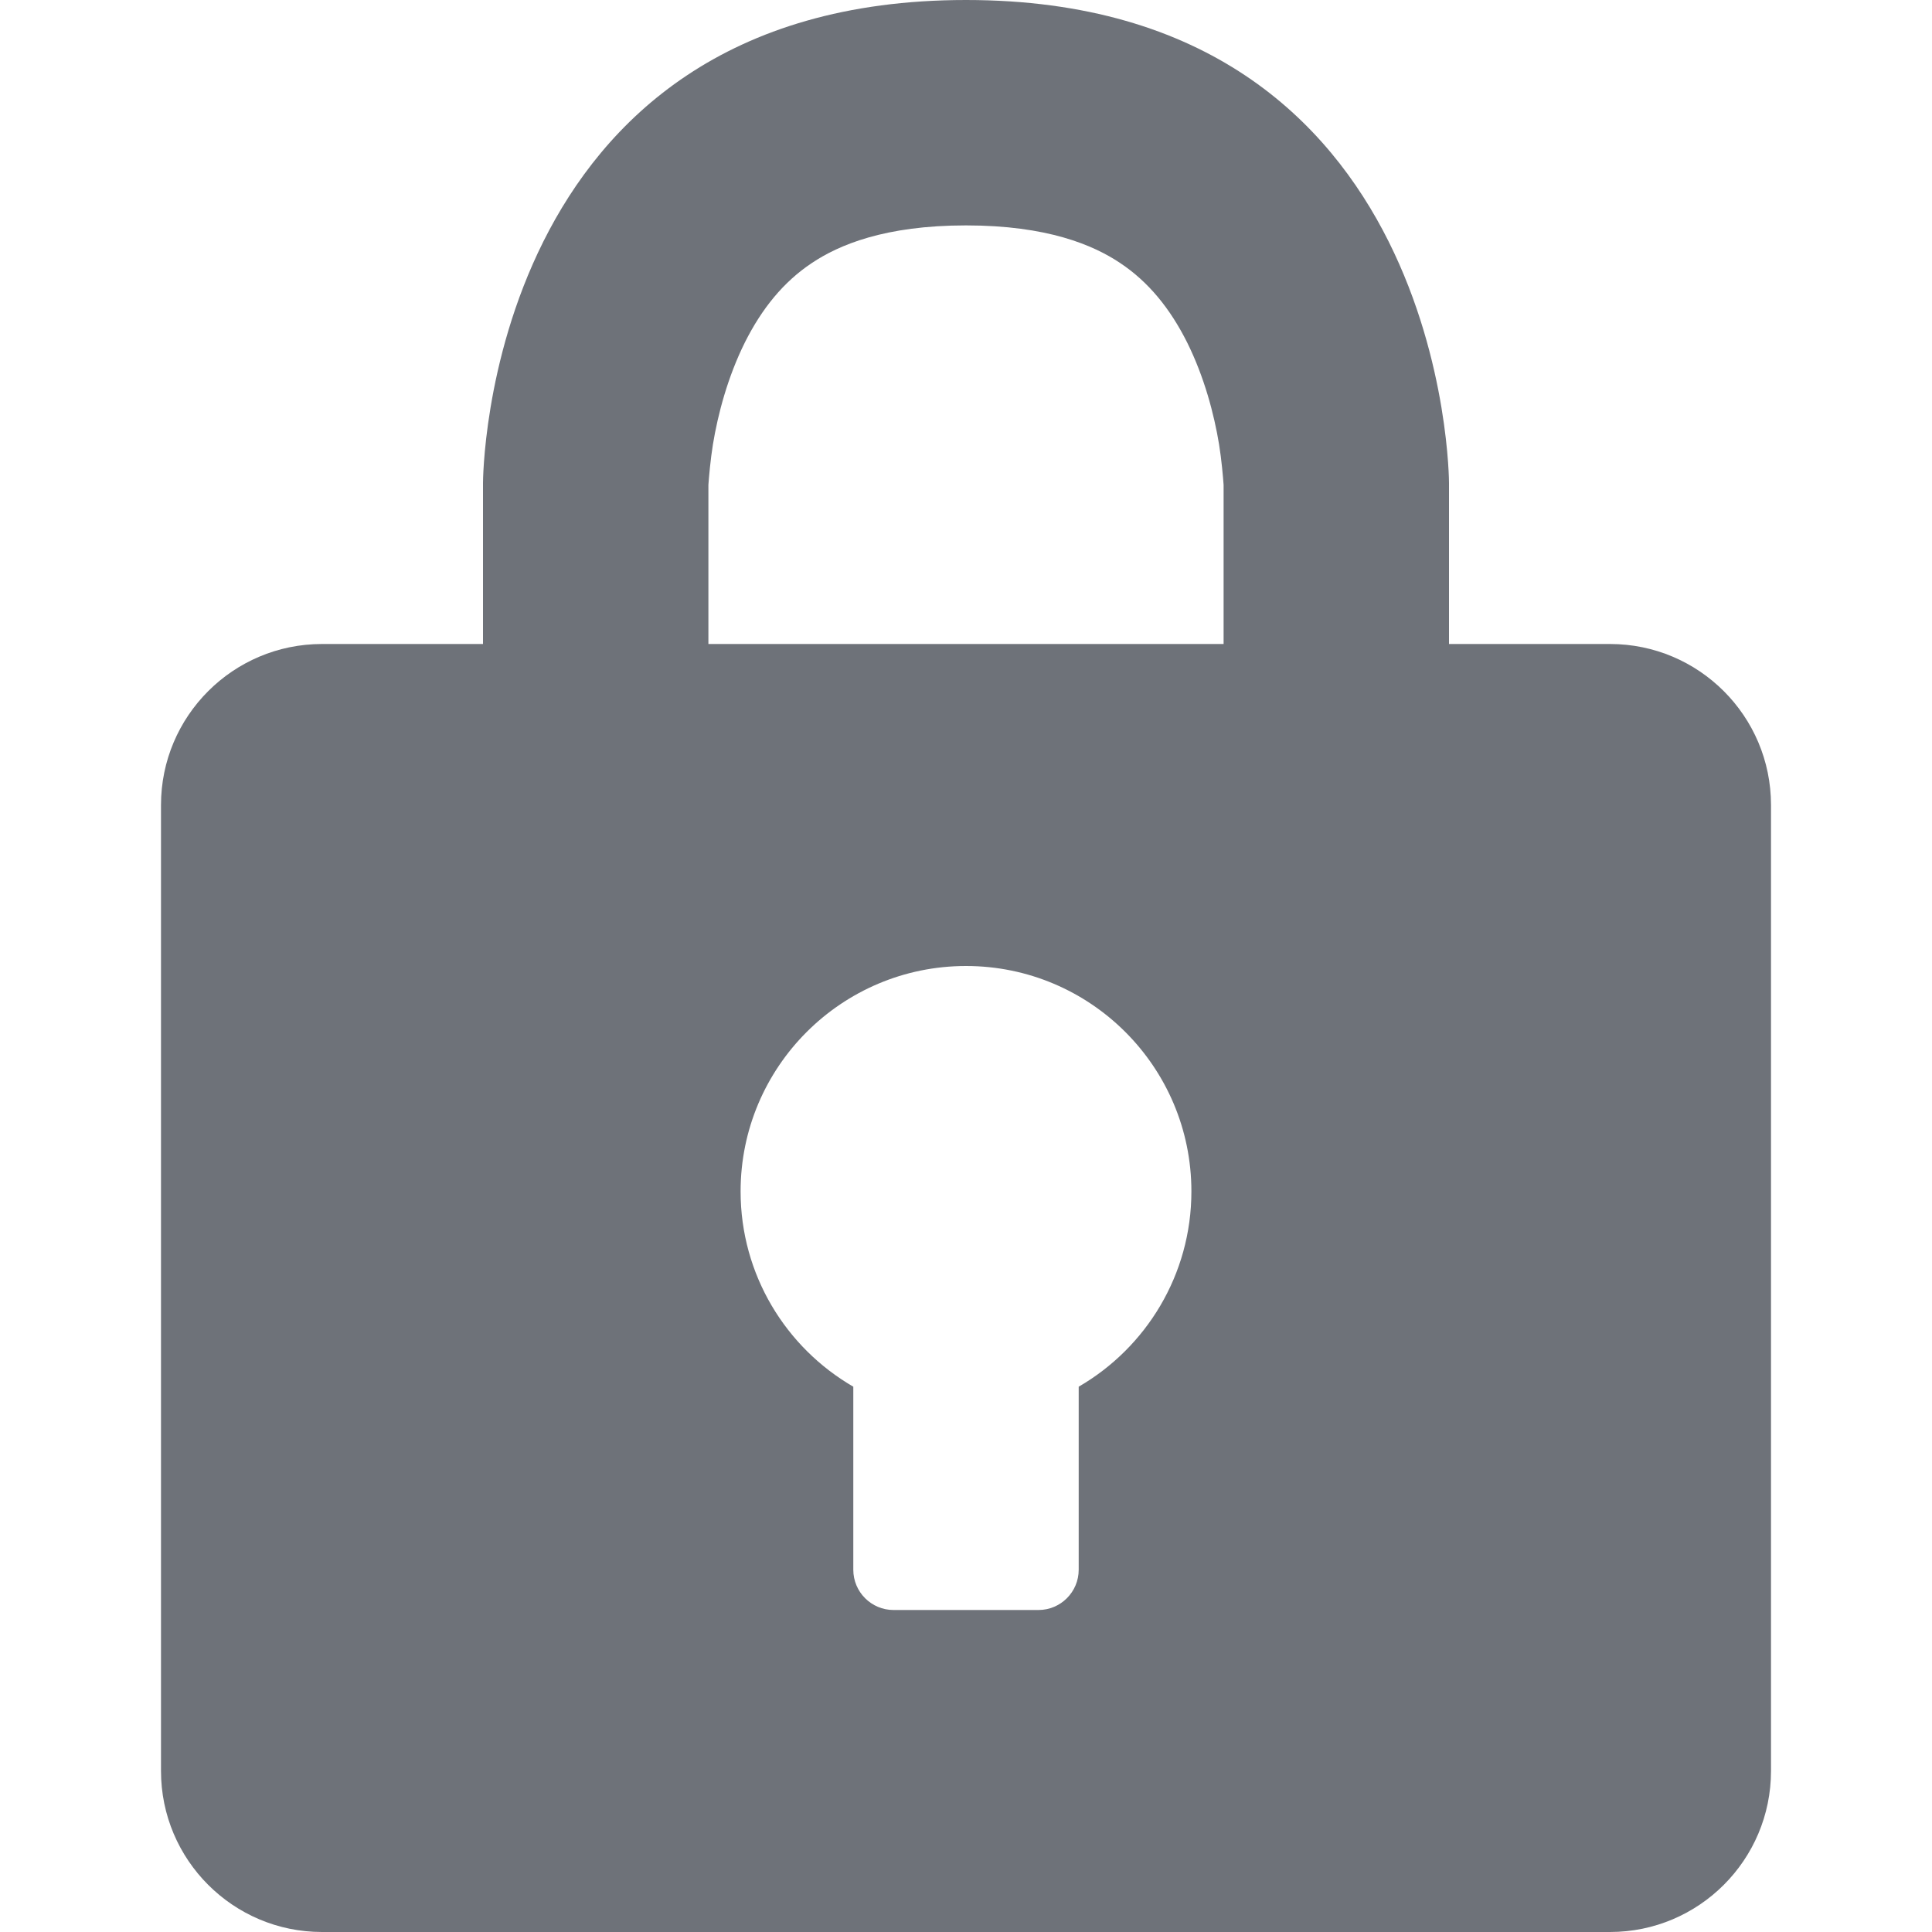 <svg width="12" height="12" viewBox="0 0 12 12" fill="none" xmlns="http://www.w3.org/2000/svg">
<path fill-rule="evenodd" clip-rule="evenodd" d="M9 3C9 3 9 0 6 0C3 0 3 3 3 3V4H2C1.448 4 1 4.448 1 5V11C1 11.552 1.448 12 2 12H10C10.552 12 11 11.552 11 11V5C11 4.448 10.552 4 10 4H9V3ZM7.6 4V3.012C7.597 2.967 7.587 2.853 7.572 2.761C7.541 2.572 7.48 2.341 7.373 2.126C7.268 1.917 7.134 1.751 6.958 1.634C6.791 1.522 6.505 1.4 6 1.4C5.495 1.4 5.209 1.522 5.042 1.634C4.866 1.751 4.732 1.917 4.627 2.126C4.52 2.341 4.459 2.572 4.428 2.761C4.413 2.853 4.403 2.967 4.4 3.012V4H7.6ZM6.7 8.613C7.118 8.371 7.4 7.918 7.4 7.4C7.4 6.627 6.773 6 6 6C5.227 6 4.6 6.627 4.6 7.4C4.6 7.918 4.882 8.371 5.3 8.613V9.75C5.3 9.888 5.412 10 5.55 10H6.45C6.588 10 6.7 9.888 6.7 9.75V8.613Z" fill="#6E7279"/>
</svg>
